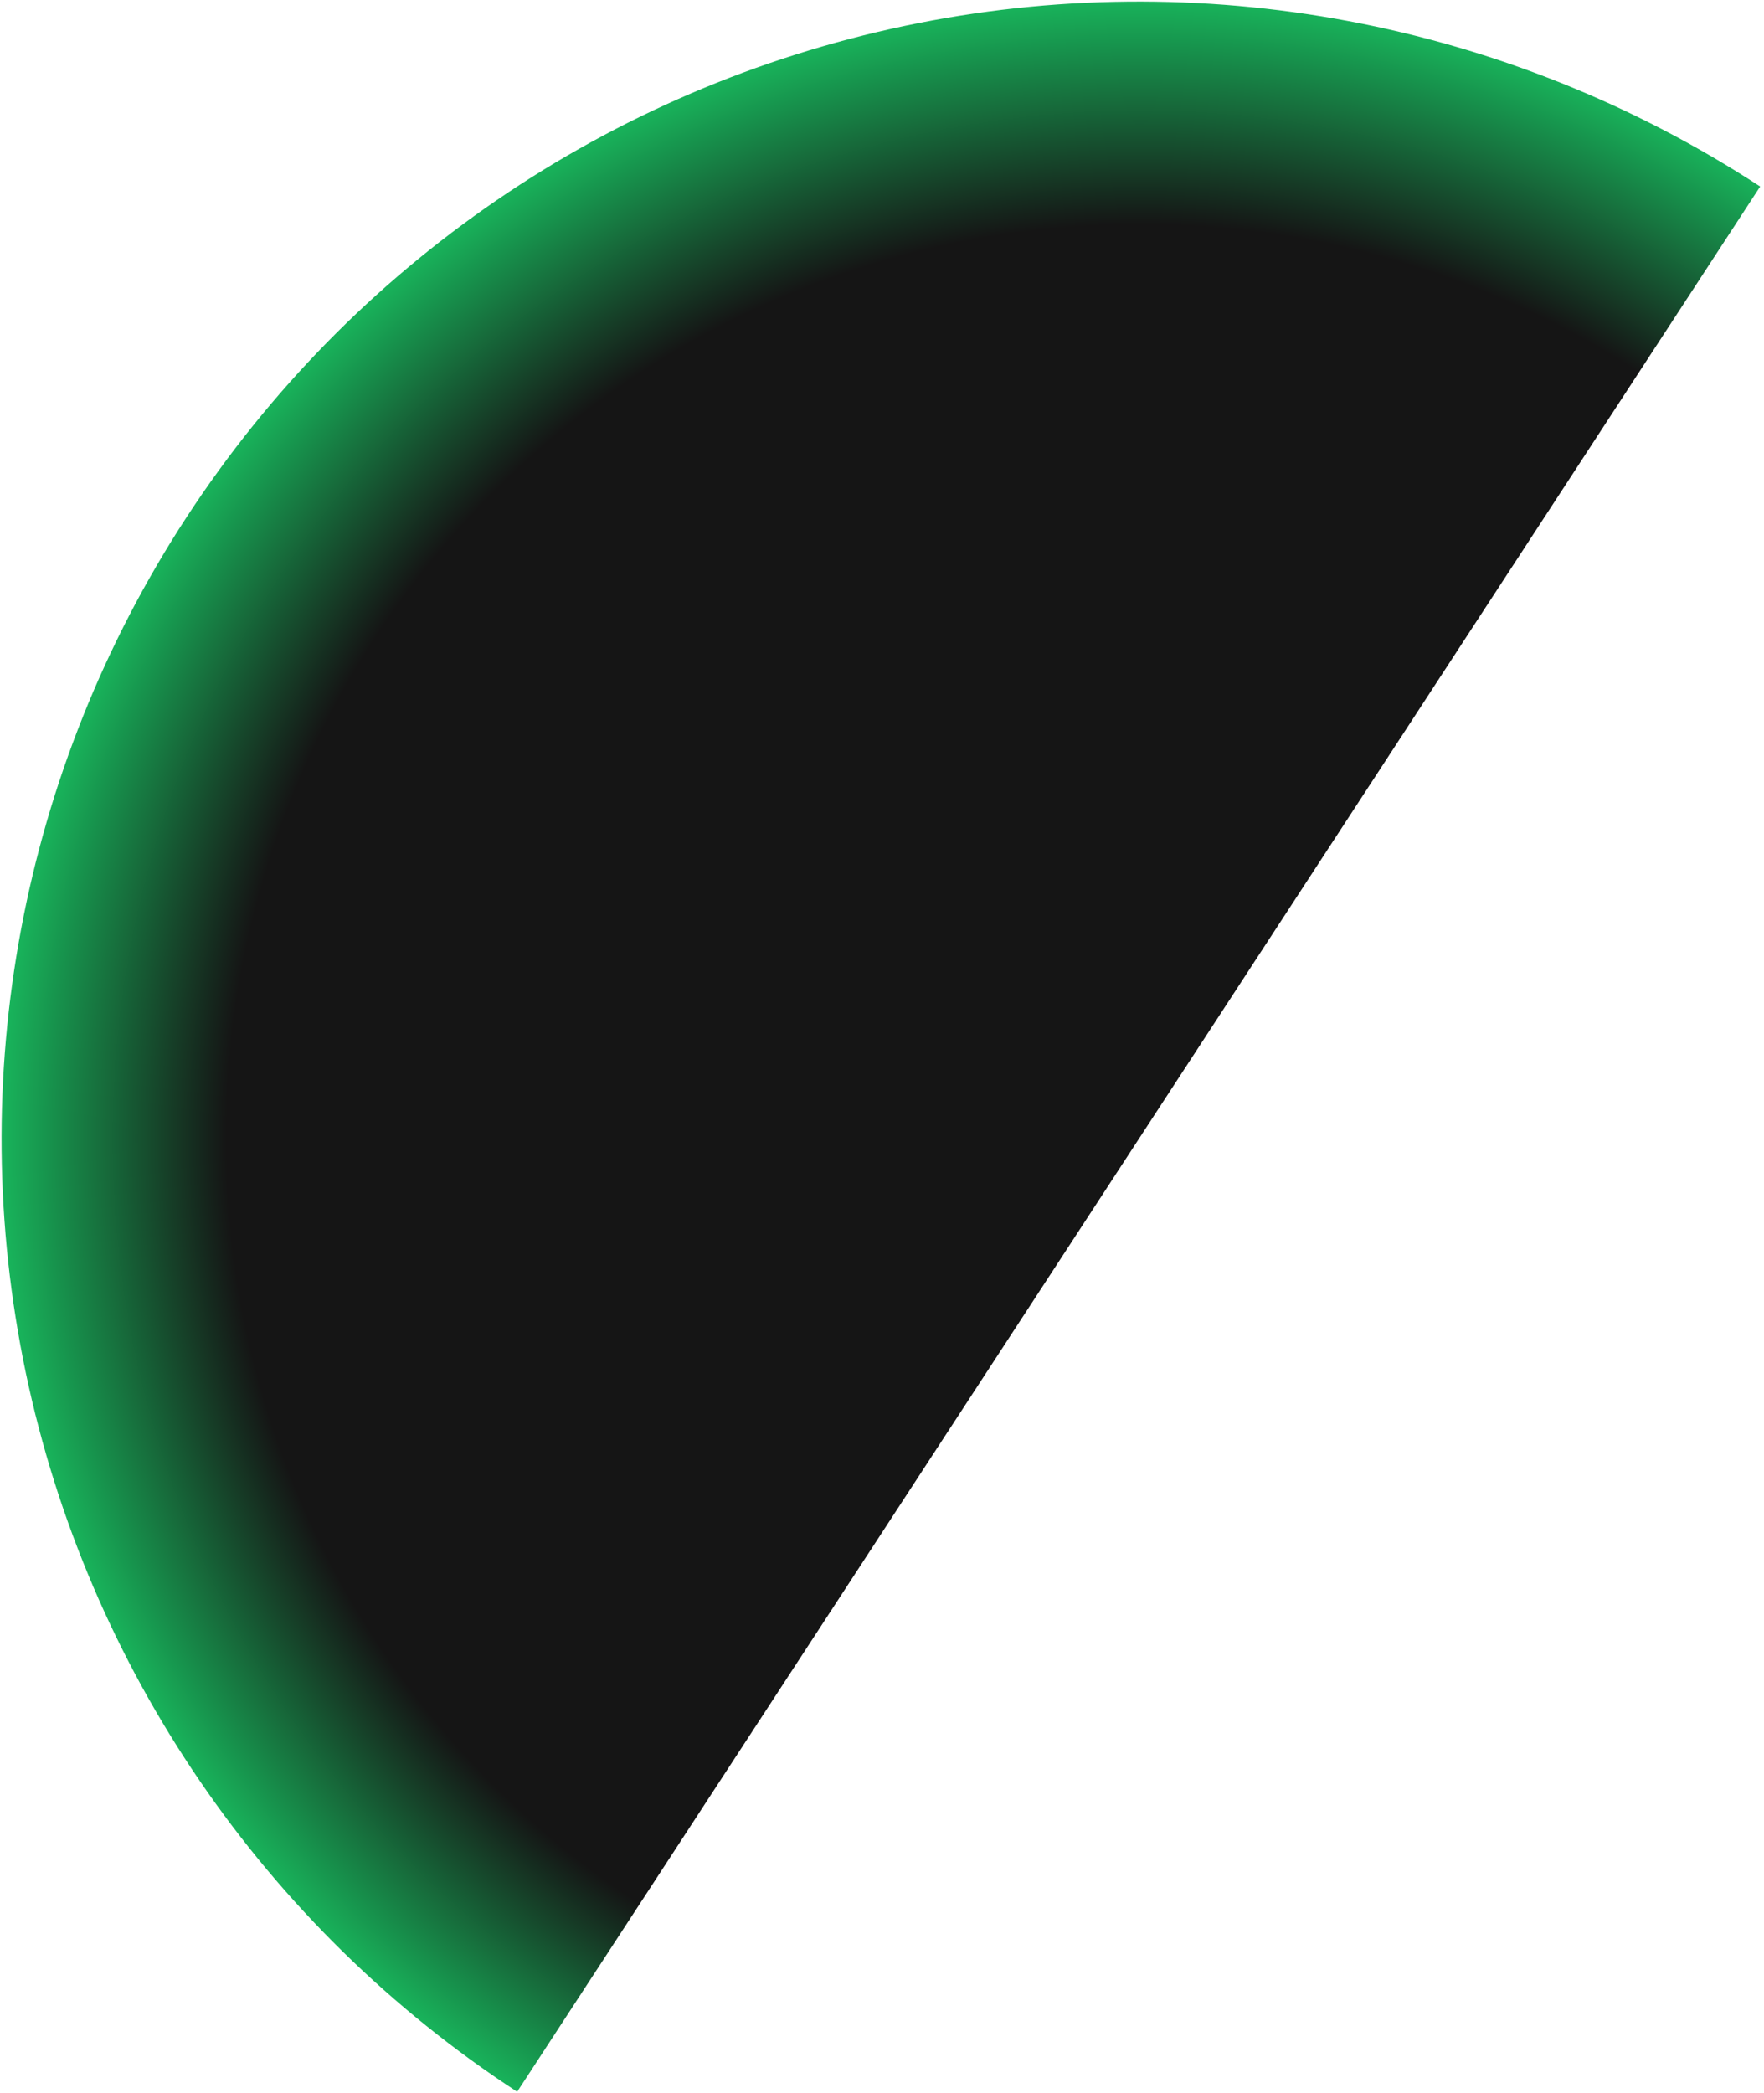 <svg width="446" height="529" viewBox="0 0 446 529" fill="none" xmlns="http://www.w3.org/2000/svg">
<path d="M445.035 47.14C381.183 5.464 303.39 -9.14 228.77 6.541C154.15 22.222 88.816 66.903 47.14 130.756C5.464 194.608 -9.14 272.401 6.541 347.021C22.222 421.641 66.903 486.975 130.756 528.651L287.895 287.896L445.035 47.14Z" fill="url(#paint0_radial_4_6)"/>
<defs>
<radialGradient id="paint0_radial_4_6" cx="0" cy="0" r="1" gradientUnits="userSpaceOnUse" gradientTransform="translate(287.895 287.896) rotate(33.132) scale(287.5)">
<stop stop-color="#151515"/>
<stop offset="0.8" stop-color="#151515"/>
<stop offset="1" stop-color="#18B65C"/>
</radialGradient>
</defs>
</svg>
